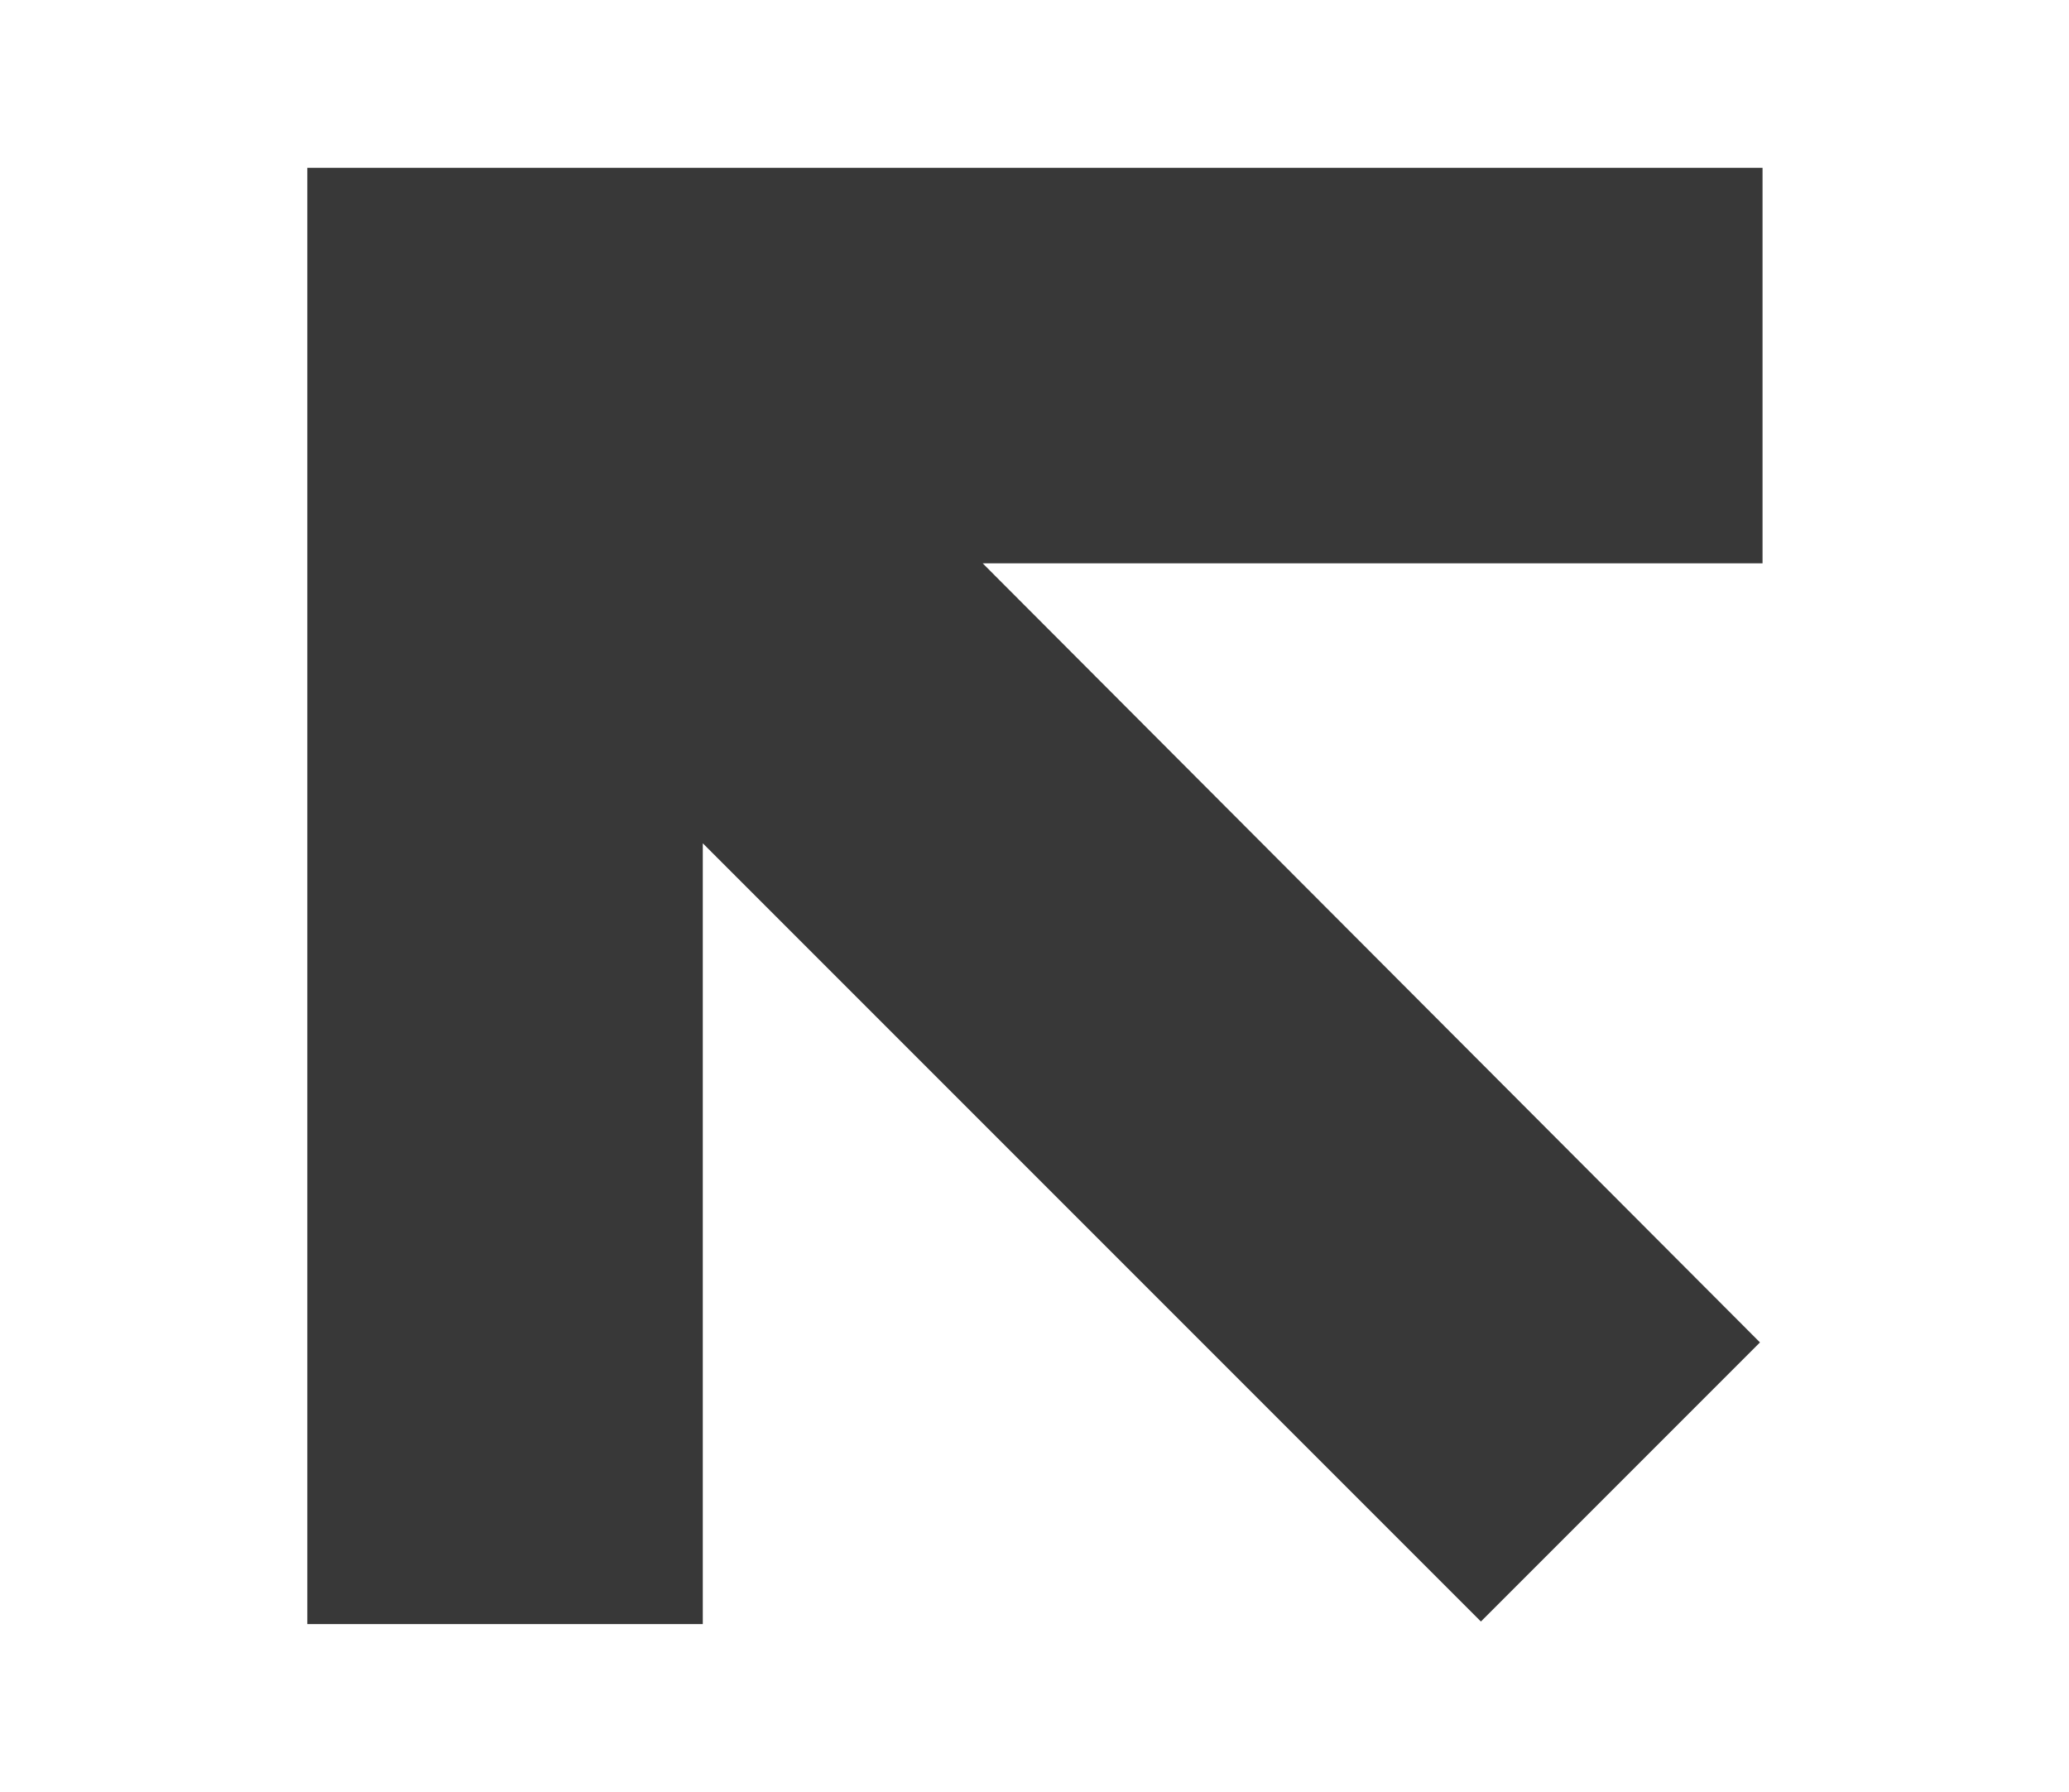 <?xml version="1.0" encoding="UTF-8"?>
<svg id="Layer_1" data-name="Layer 1" xmlns="http://www.w3.org/2000/svg" viewBox="0 0 24.17 20.93">
  <defs>
    <style>
      .cls-1 {
        fill: #383838;
        stroke-width: 0px;
      }
    </style>
  </defs>
  <polygon class="cls-1" points="20.56 15.68 11.48 6.58 20.59 6.58 20.59 1.96 3.59 1.96 3.59 18.97 8.21 18.97 8.21 9.85 17.3 18.94 20.56 15.68"/>
</svg>